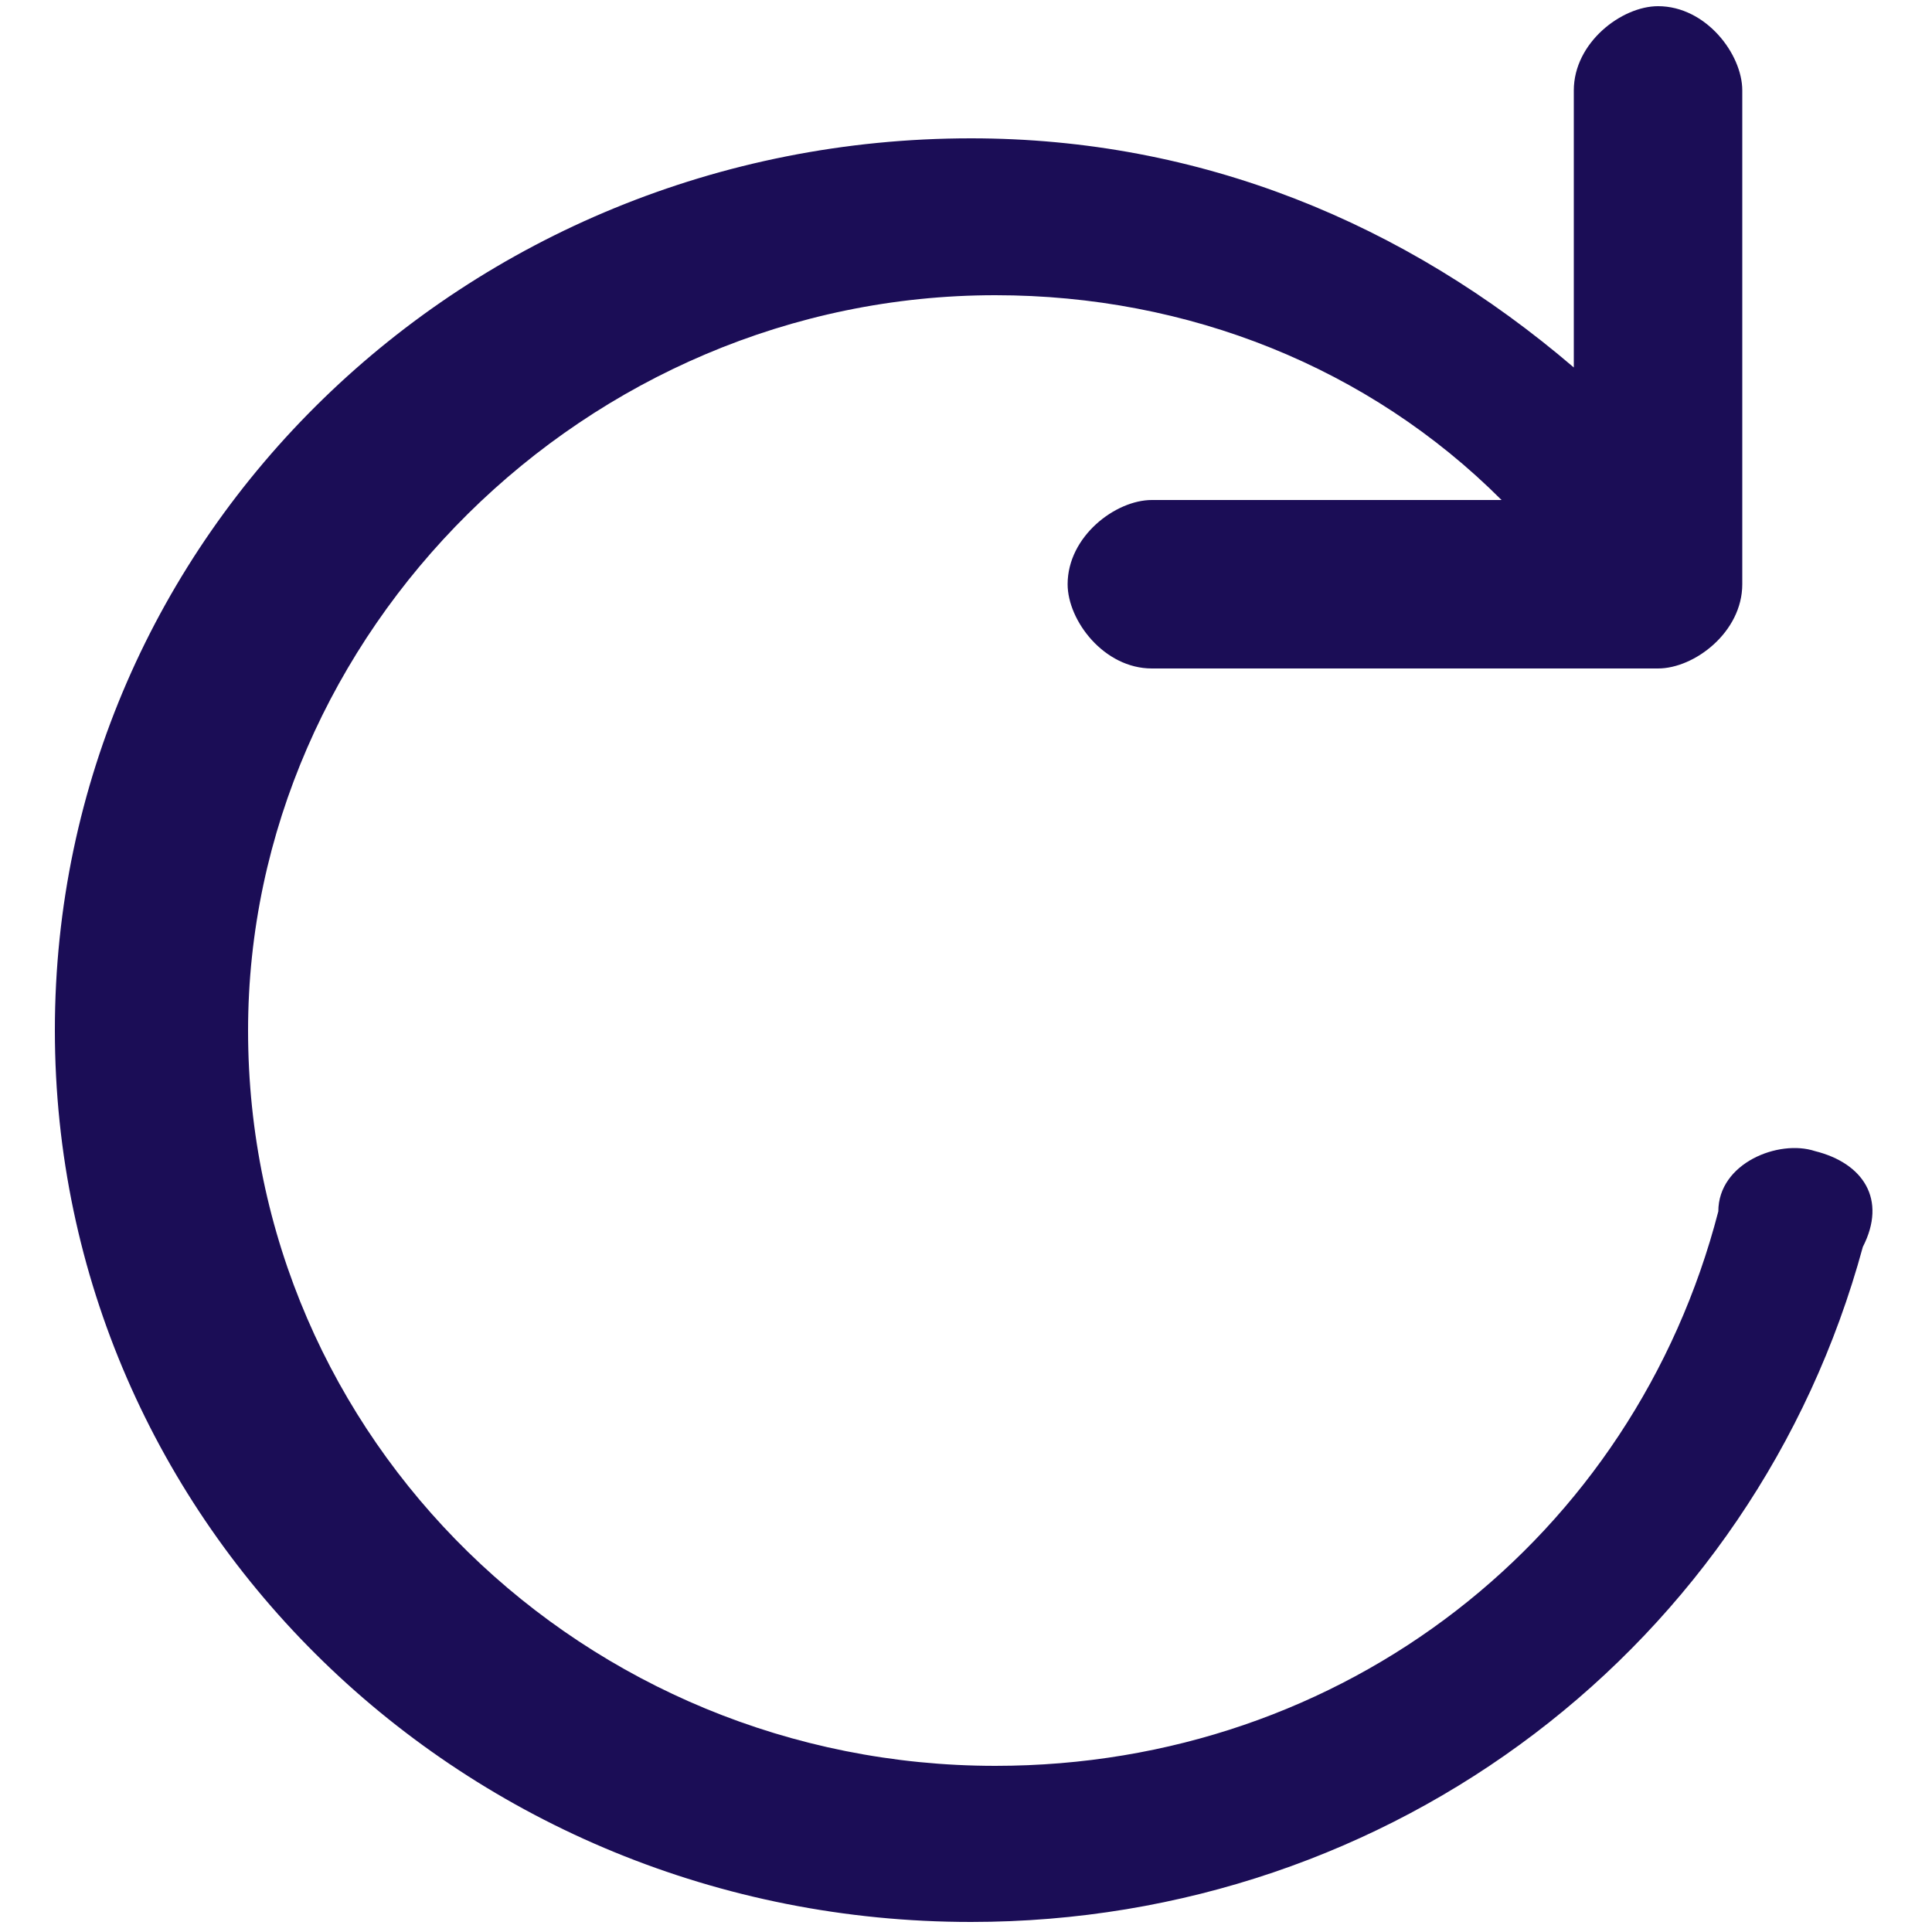 <?xml version="1.0" encoding="utf-8"?>
<!-- Generator: Adobe Illustrator 22.0.0, SVG Export Plug-In . SVG Version: 6.00 Build 0)  -->
<svg version="1.1" id="图层_1" xmlns="http://www.w3.org/2000/svg" xmlns:xlink="http://www.w3.org/1999/xlink" x="0px" y="0px"
	 viewBox="0 0 500 500" style="enable-background:new 0 0 500 500;" xml:space="preserve">
<style type="text/css">
	.st0{fill:#1B0D56;}
</style>
<path class="st0" d="M469.7,297.9c-9.4-3.1-25,3.1-25,15.6C422.9,397.7,348,457,257.6,457c-106.1,0-193.4-84.2-193.4-190.3
	c0-102.9,87.3-190.3,193.4-190.3c49.9,0,96.7,18.7,131,53h-90.5c-9.4,0-21.8,9.4-21.8,21.8c0,9.4,9.4,21.8,21.8,21.8h131
	c9.4,0,21.8-9.4,21.8-21.8V23.4c0-9.4-9.4-21.8-21.8-21.8c-9.4,0-21.8,9.4-21.8,21.8v71.7c-43.7-37.4-96.7-59.3-156-59.3
	c-131,0-237.1,102.9-237.1,230.8c0,127.9,106.1,230.8,237.1,230.8c109.2,0,202.8-71.7,230.8-174.7
	C488.4,310.4,482.2,301,469.7,297.9L469.7,297.9z"/>
</svg>
